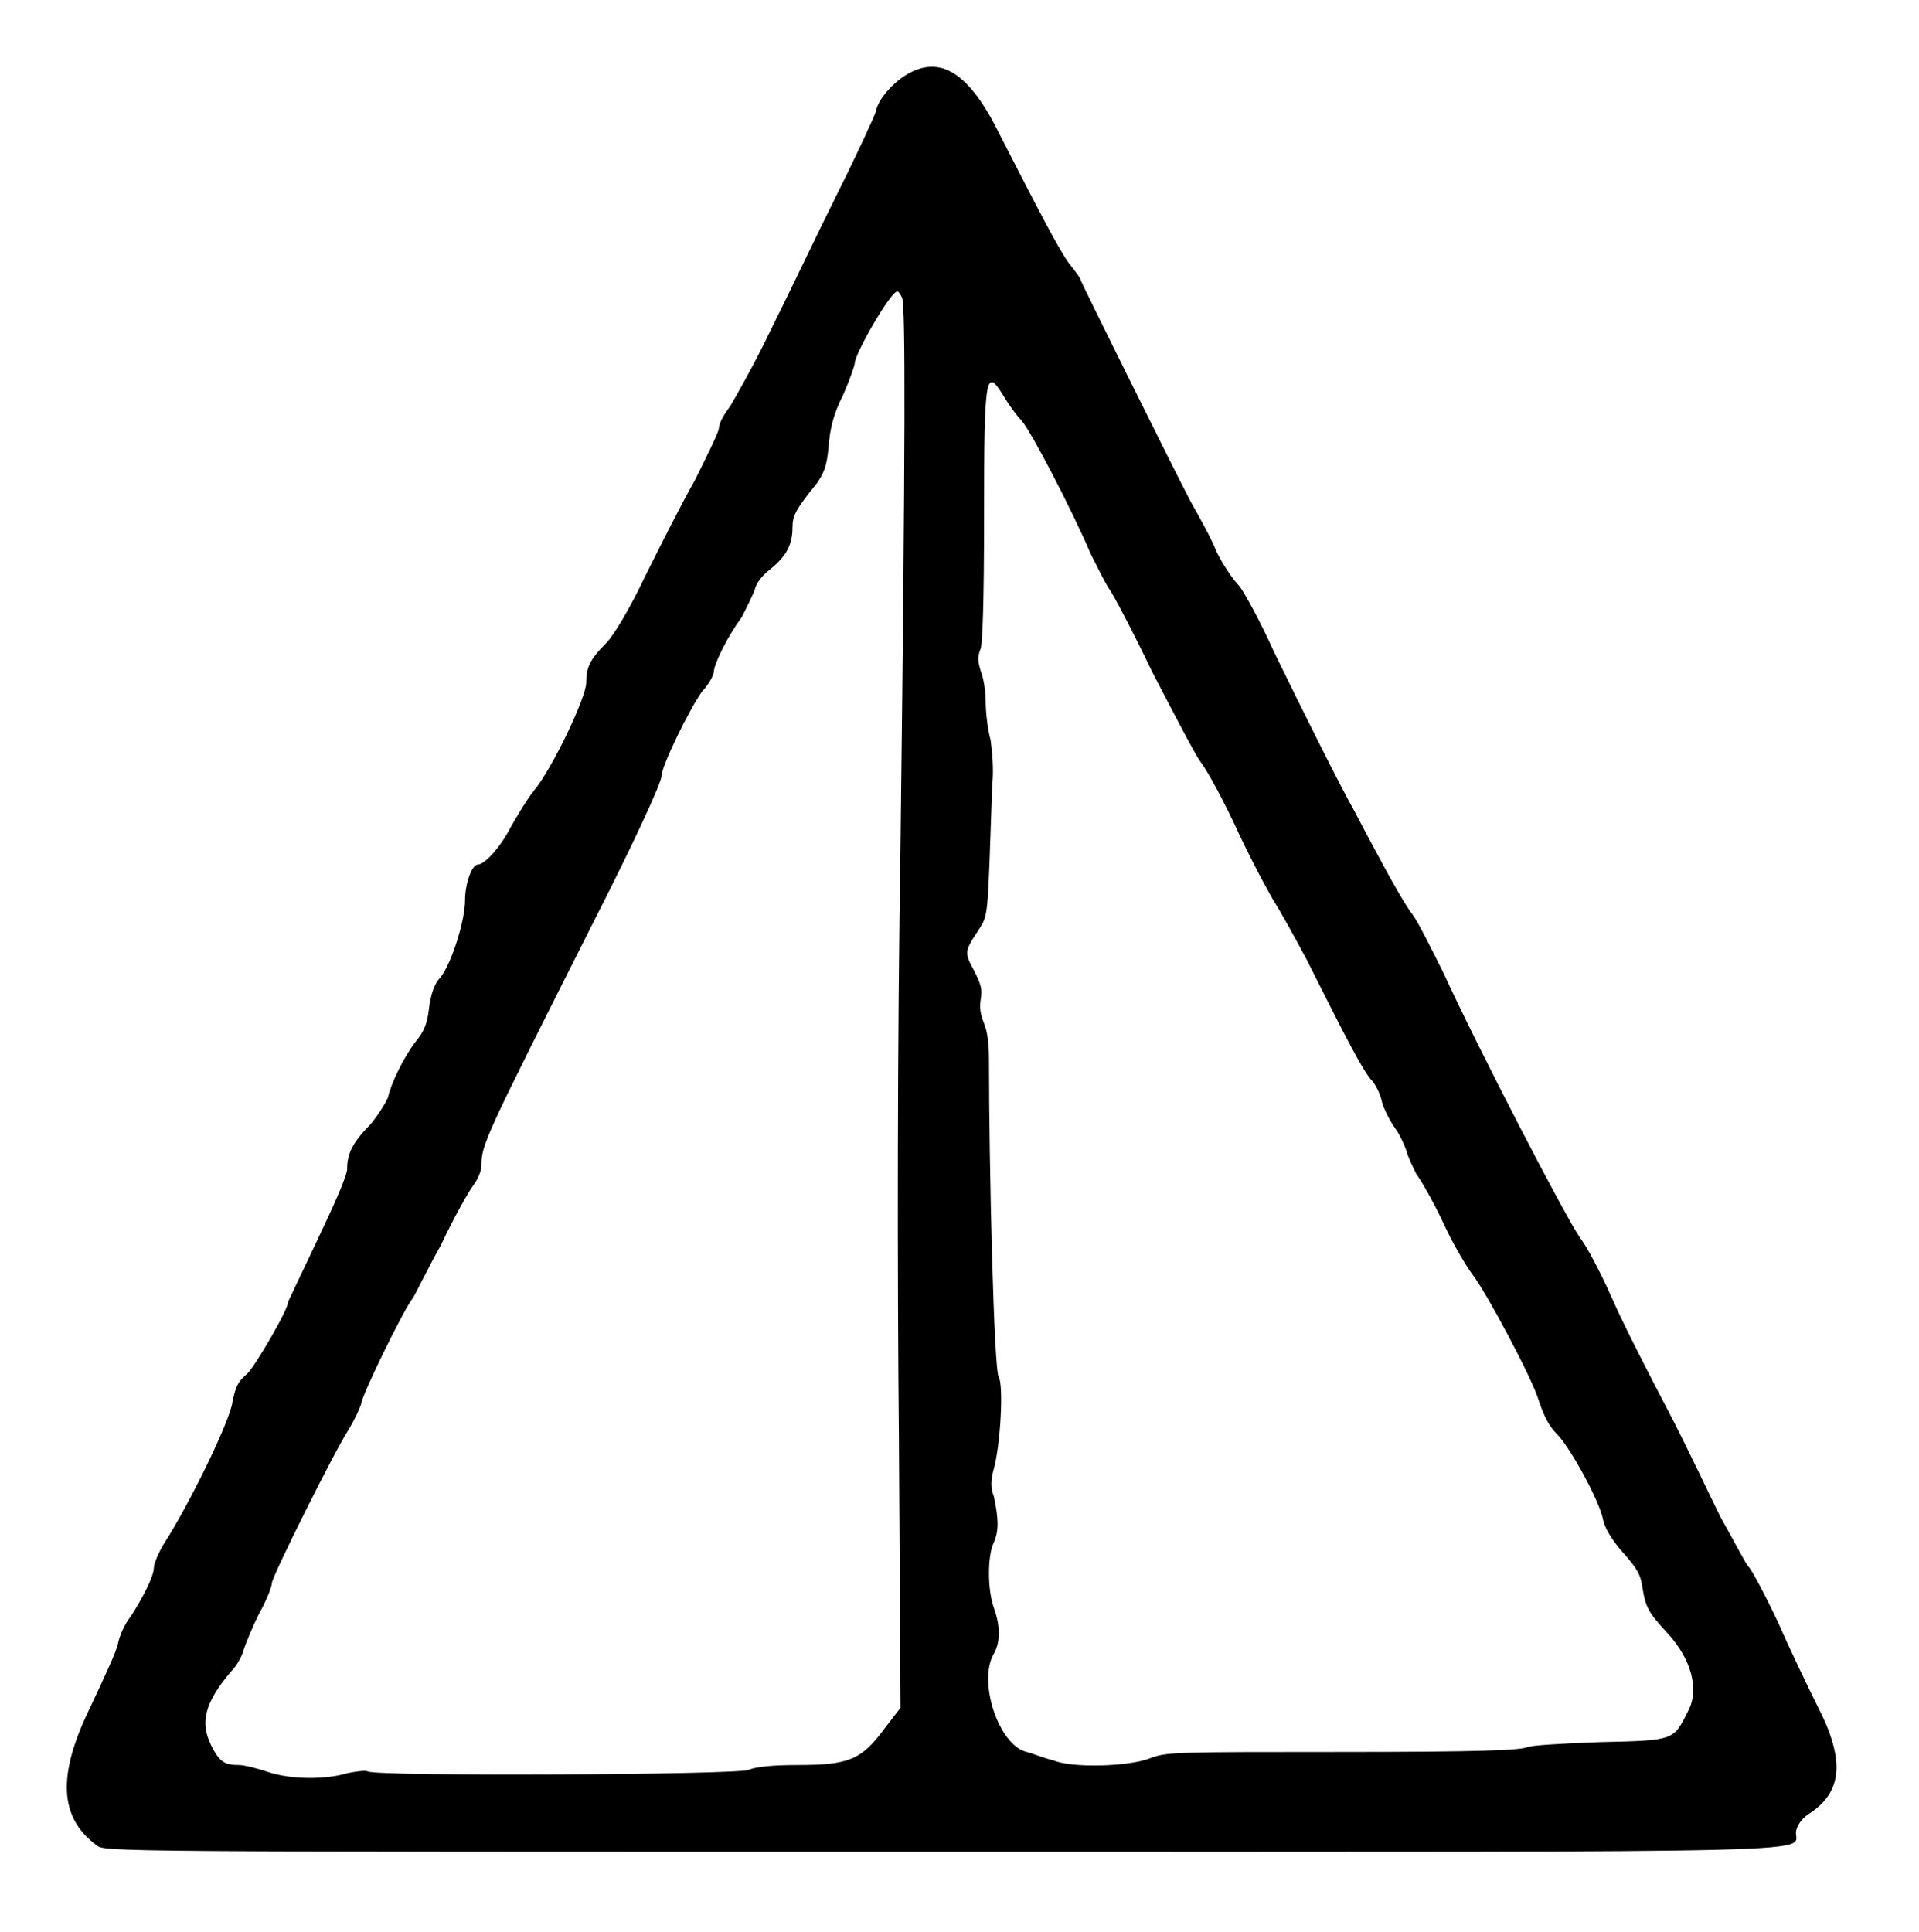 <?xml version="1.0" standalone="no"?>
<!DOCTYPE svg PUBLIC "-//W3C//DTD SVG 20010904//EN"
 "http://www.w3.org/TR/2001/REC-SVG-20010904/DTD/svg10.dtd">
<svg version="1.0" xmlns="http://www.w3.org/2000/svg"
 width="586pt" height="590pt" viewBox="0 0 586 590"
 preserveAspectRatio="xMidYMid meet">
<g transform="translate(0,590) scale(0.5,-0.5)"
fill="#000000" stroke="none">
<path d="M553 1134 c-8 -5 -17 -15 -18 -22 -1 -3 -11 -25 -23 -49 -12 -24 -30
-62 -41 -84 -10 -21 -22 -42 -25 -47 -3 -4 -7 -10 -7 -14 -1 -4 -8 -18 -15
-32 -8 -14 -21 -40 -30 -58 -9 -19 -19 -36 -24 -41 -10 -10 -12 -15 -12 -24 0
-9 -21 -53 -32 -66 -4 -5 -10 -15 -14 -22 -6 -12 -16 -23 -20 -23 -4 0 -8 -12
-8 -22 0 -12 -8 -38 -15 -47 -4 -4 -6 -11 -7 -19 -1 -9 -3 -14 -8 -20 -7 -9
-15 -25 -17 -34 -1 -3 -6 -11 -11 -17 -11 -11 -14 -18 -14 -27 0 -4 -8 -22
-18 -43 -10 -21 -18 -38 -18 -38 0 -5 -20 -39 -25 -44 -6 -5 -7 -8 -9 -17 -1
-11 -27 -64 -42 -87 -3 -5 -6 -12 -6 -14 0 -6 -7 -19 -14 -30 -4 -5 -7 -12 -8
-17 -1 -5 -9 -22 -17 -39 -20 -41 -19 -67 4 -84 5 -4 5 -4 517 -4 570 0 518
-1 521 13 1 4 4 8 9 11 19 13 21 32 4 65 -6 12 -17 35 -24 51 -8 17 -16 32
-18 34 -2 2 -9 16 -17 30 -7 14 -21 44 -32 65 -11 21 -27 52 -34 68 -7 16 -16
33 -20 38 -9 13 -61 113 -84 163 -7 14 -15 30 -18 34 -4 5 -12 19 -19 32 -7
13 -15 28 -17 32 -7 12 -31 60 -49 97 -8 18 -18 36 -21 40 -4 4 -10 13 -14 21
-3 8 -11 22 -16 31 -10 19 -67 134 -67 135 0 1 -3 5 -7 10 -6 8 -19 33 -42 78
-19 39 -37 50 -58 37z m-2 -136 c2 -6 2 -85 -1 -333 -2 -121 -2 -262 -1 -363
l1 -165 -10 -13 c-14 -19 -22 -22 -53 -22 -15 0 -25 -1 -30 -3 -8 -3 -224 -4
-232 -1 -2 1 -8 0 -13 -1 -13 -4 -35 -4 -49 1 -6 2 -14 4 -17 4 -9 0 -12 2
-17 12 -7 14 -4 26 12 45 4 4 7 10 8 14 1 3 5 13 9 21 5 9 8 17 8 19 0 4 39
82 47 94 3 5 7 13 8 17 1 6 26 57 31 63 1 1 8 16 17 32 8 17 17 33 20 37 3 4
5 9 5 12 0 13 2 17 68 148 25 49 42 86 42 90 0 6 17 41 25 52 4 4 7 10 7 12 0
4 8 21 17 33 3 6 7 14 8 17 1 4 4 8 9 12 10 8 14 15 14 26 0 7 2 11 15 27 4 6
6 10 7 22 1 12 3 20 9 32 4 9 7 18 7 19 0 6 22 44 26 44 1 0 2 -2 3 -4z m62
-60 c3 -5 8 -12 11 -15 6 -7 31 -55 42 -81 4 -8 9 -18 11 -21 3 -4 15 -27 27
-52 13 -25 26 -50 29 -54 4 -5 15 -25 24 -45 10 -21 20 -39 22 -42 2 -3 11
-19 19 -34 24 -48 34 -67 39 -73 3 -3 6 -9 7 -14 1 -4 5 -12 8 -16 3 -4 6 -11
7 -14 1 -4 4 -10 6 -14 3 -4 11 -18 17 -31 6 -13 14 -26 17 -30 8 -10 37 -64
41 -78 3 -9 6 -15 11 -20 8 -8 26 -41 28 -52 1 -5 5 -12 12 -20 9 -10 11 -14
12 -21 2 -13 4 -16 15 -28 15 -16 20 -35 13 -48 -9 -18 -8 -18 -54 -19 -27 -1
-41 -2 -44 -3 -4 -2 -30 -3 -113 -3 -103 0 -108 0 -118 -4 -13 -5 -48 -6 -59
-1 -5 1 -12 4 -16 5 -17 4 -30 43 -20 60 4 7 4 17 0 28 -4 11 -4 32 0 40 3 7
3 14 0 28 -2 5 -2 10 0 17 4 15 6 50 3 56 -3 3 -6 130 -6 194 0 10 -1 17 -3
22 -2 5 -3 9 -2 15 1 6 0 9 -4 17 -6 11 -6 12 2 24 7 11 6 6 9 90 1 8 0 20 -1
27 -2 7 -3 18 -3 23 0 6 -1 14 -3 19 -2 7 -2 9 0 14 1 4 2 26 2 81 0 87 1 91
12 73z"/>
</g>
</svg>
